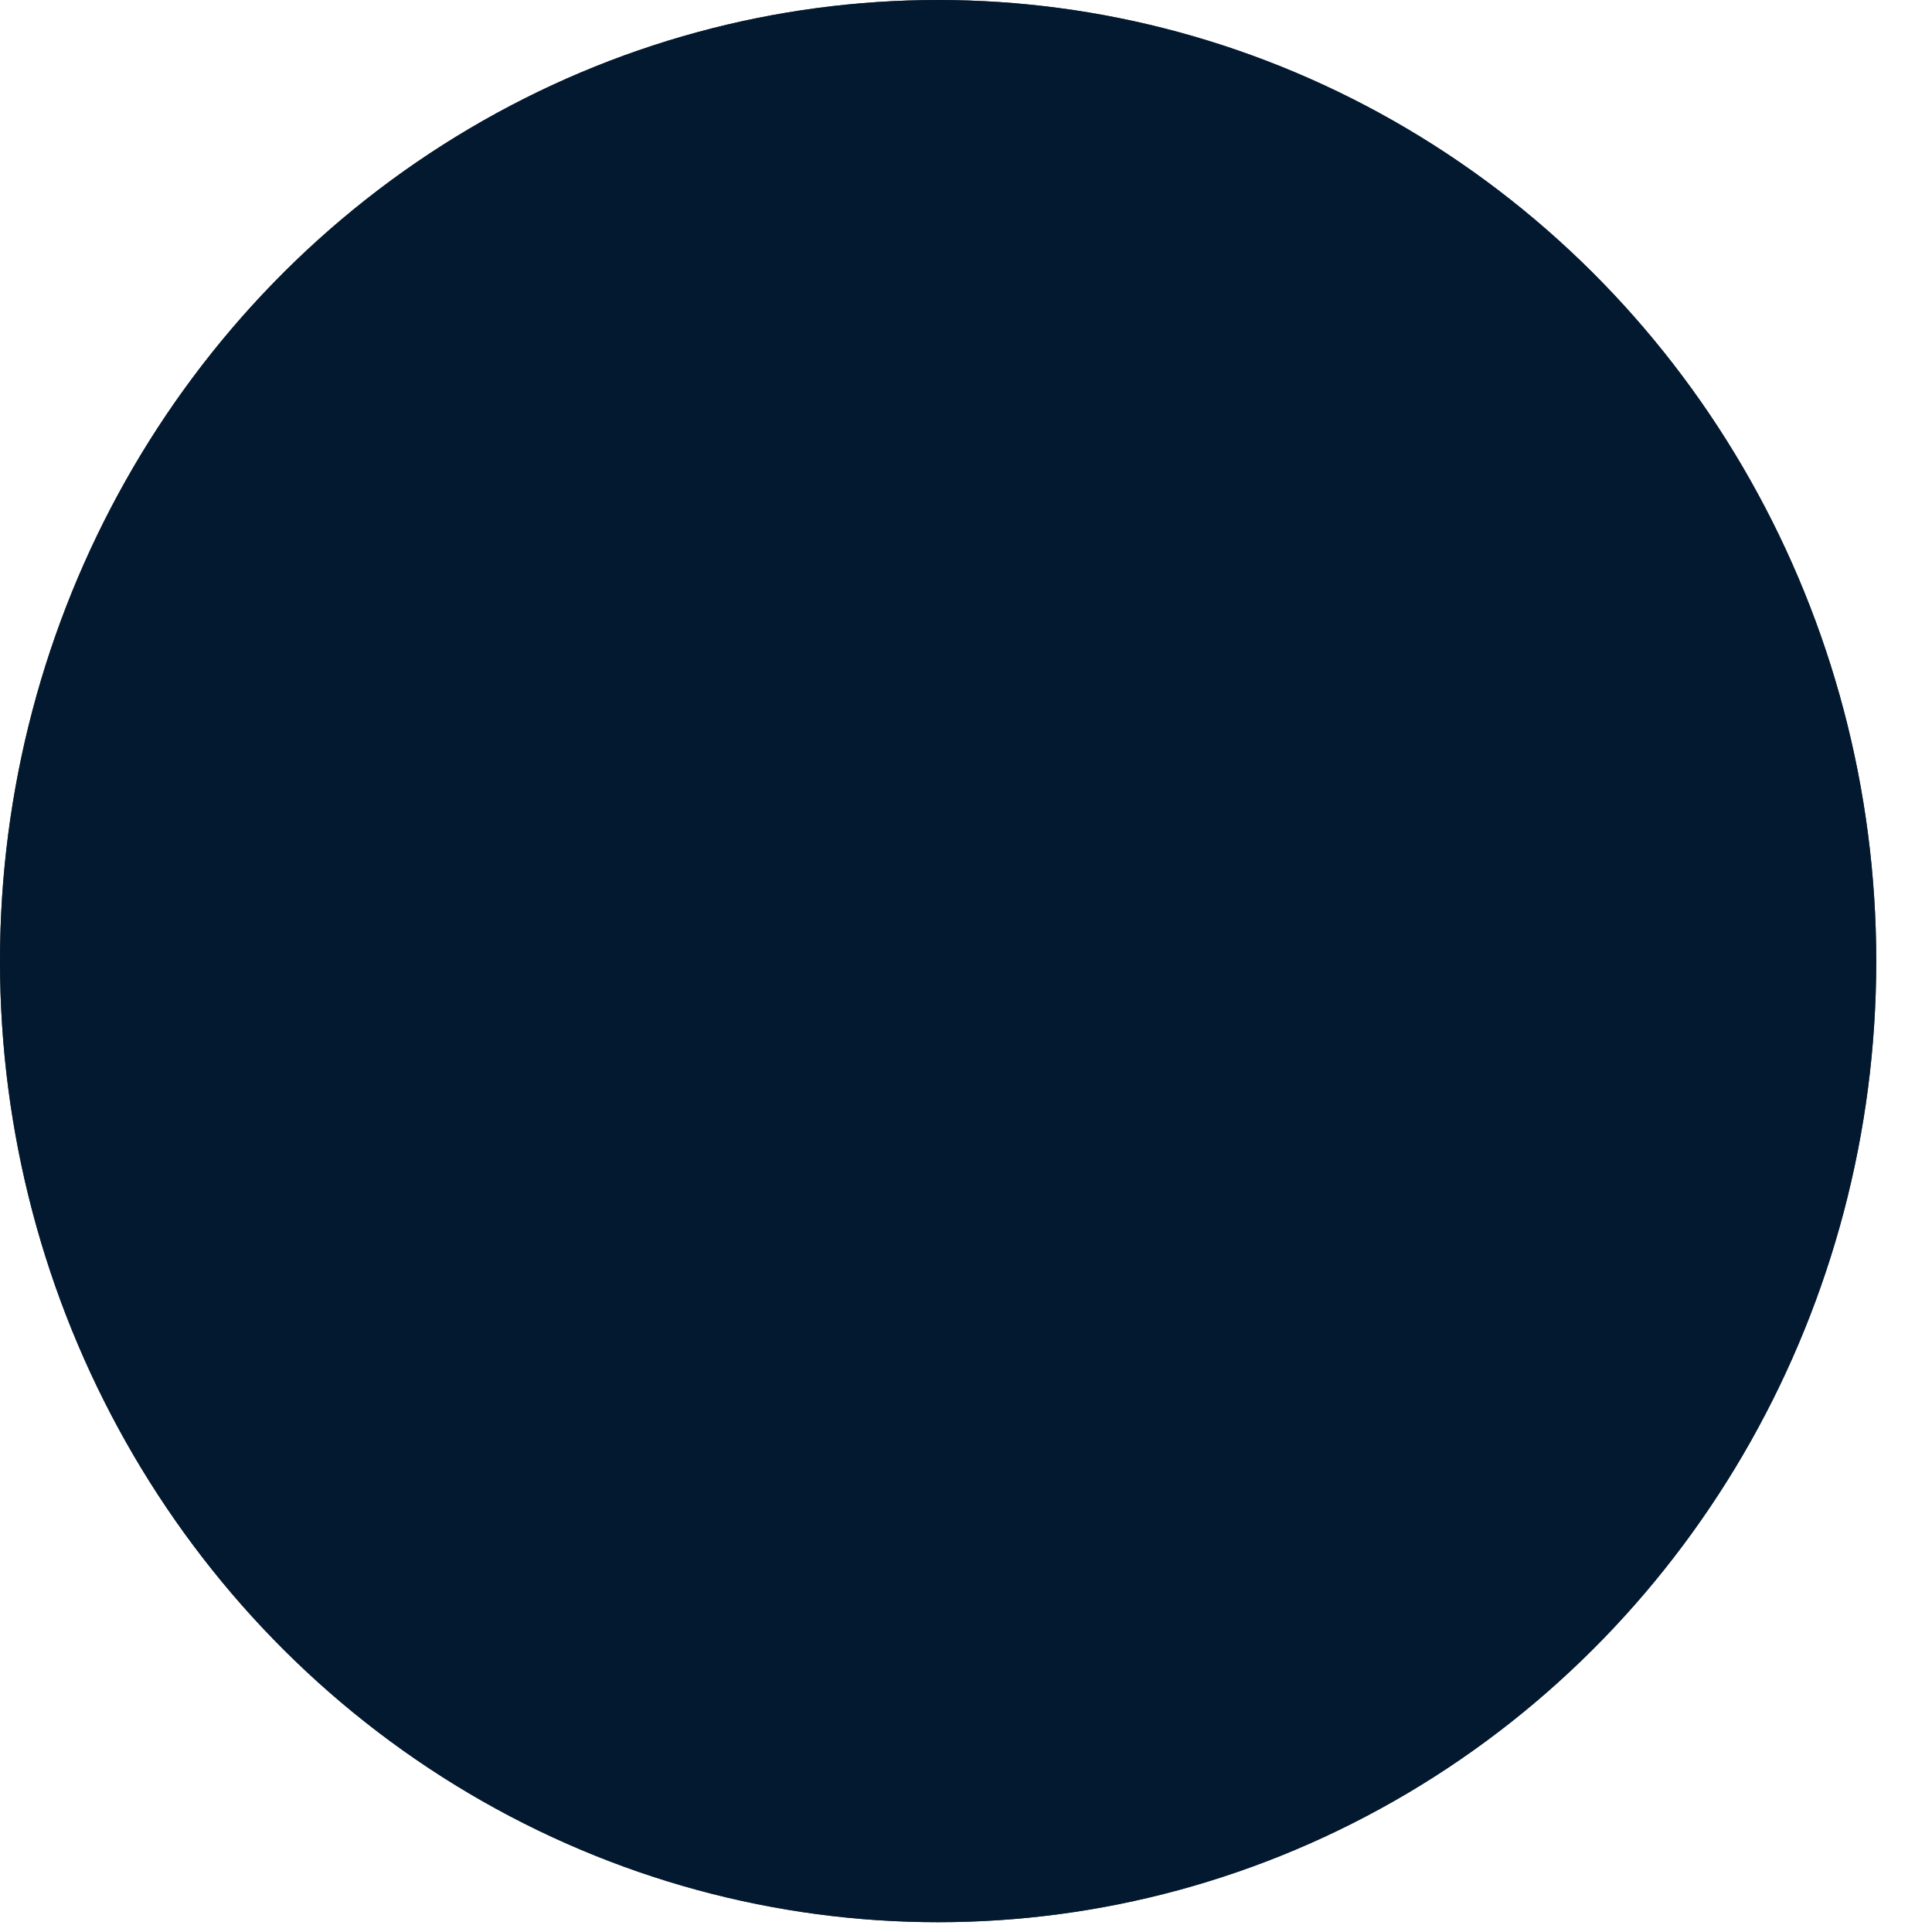 <?xml version="1.0" encoding="UTF-8" standalone="no"?><svg width='28' height='28' viewBox='0 0 28 28' fill='none' xmlns='http://www.w3.org/2000/svg'>
<ellipse cx='13.596' cy='13.929' rx='13.596' ry='13.929' fill='#020202' fill-opacity='0.75'/>
<ellipse cx='13.596' cy='13.929' rx='13.596' ry='13.929' fill='#031930'/>
</svg>
